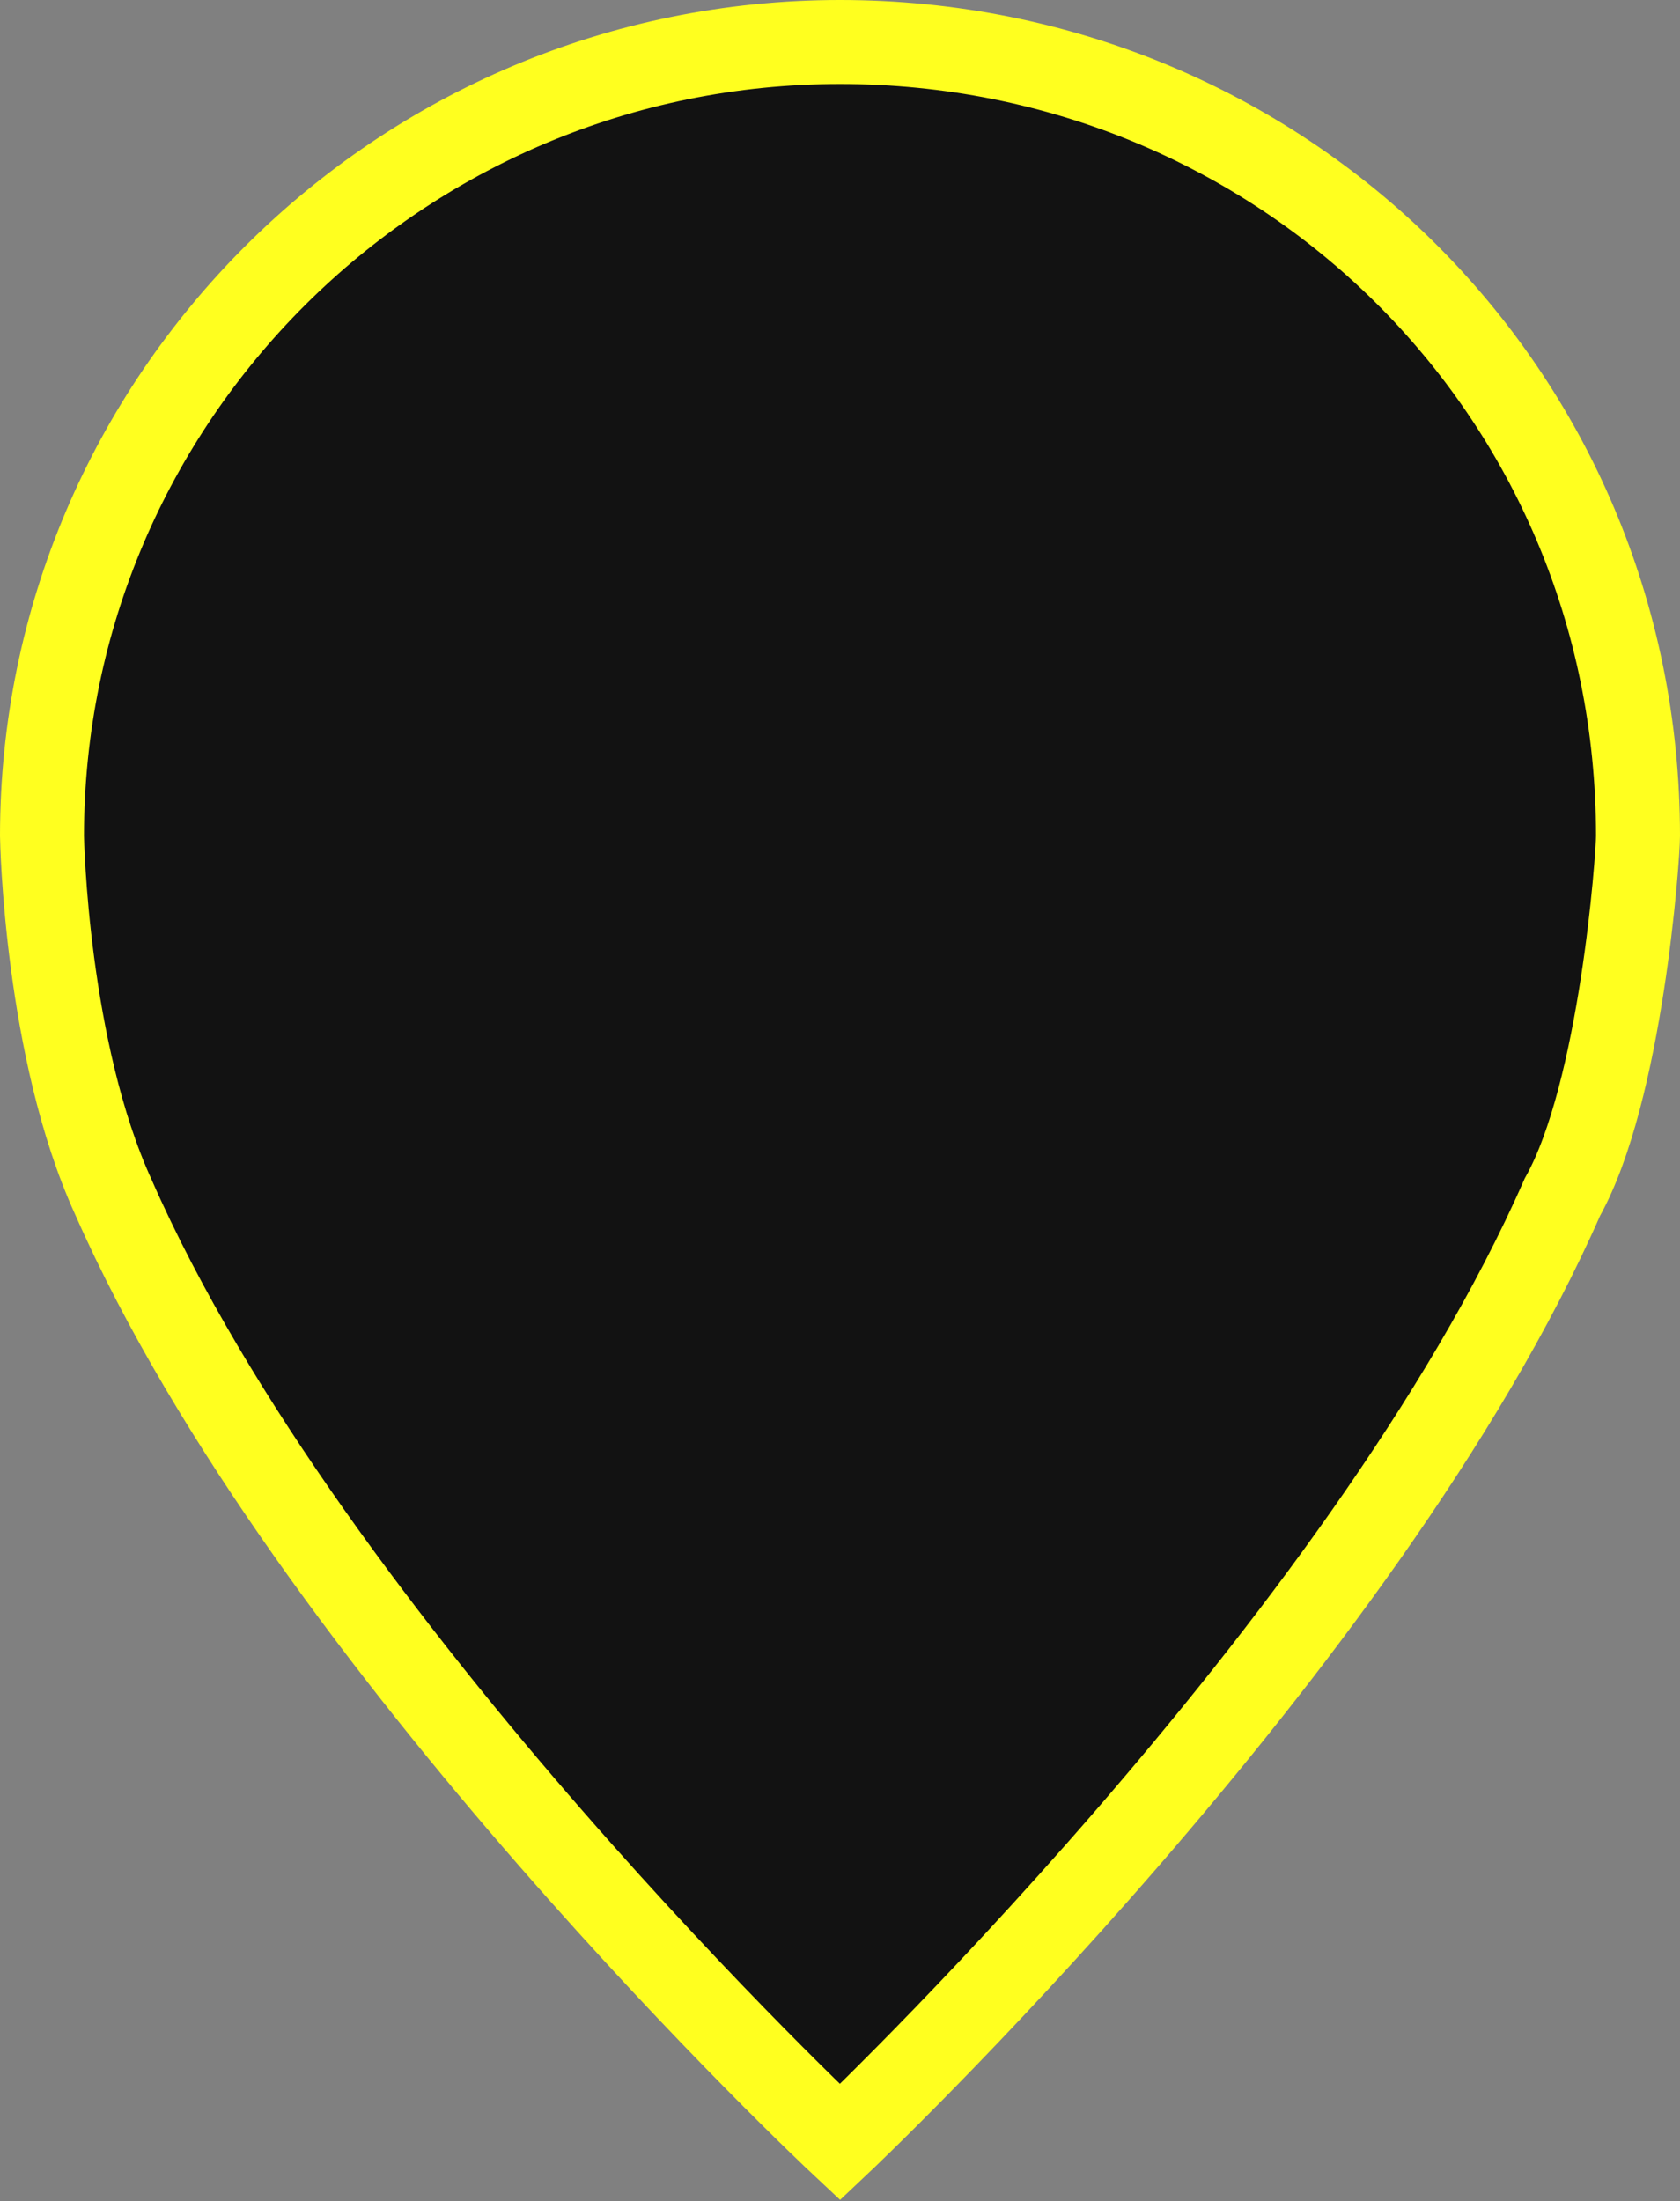 <?xml version="1.0" encoding="utf-8"?>
<!-- Generator: Adobe Illustrator 16.0.0, SVG Export Plug-In . SVG Version: 6.00 Build 0)  -->
<!DOCTYPE svg PUBLIC "-//W3C//DTD SVG 1.1//EN" "http://www.w3.org/Graphics/SVG/1.1/DTD/svg11.dtd">
<svg version="1.1" id="Layer_1" xmlns="http://www.w3.org/2000/svg" xmlns:xlink="http://www.w3.org/1999/xlink" x="0px" y="0px"
	 width="40px" height="52.4px" viewBox="214.2 452 40 52.4" enable-background="new 214.2 452 40 52.4" xml:space="preserve">
<rect x="214.2" y="452" width="40" height="52.4" fill="#808080" stroke="none"/>
<g>
	<path fill="#121212" d="M234.2,453c-10.5,0-19,8.5-19,18.9c0,0.1,0.1,5.1,1.7,8.6c4.7,10.7,17.3,22.5,17.3,22.5
		s12.5-11.8,17.2-22.5c1.4-2.5,1.8-8.1,1.8-8.6C253.2,461.3,244.7,453,234.2,453z"/>
	<path fill="none" stroke="#FFFF1F" stroke-width="2" stroke-miterlimit="10" d="M234.2,453c-10.5,0-19,8.5-19,18.9
		c0,0.1,0.1,5.1,1.7,8.6c4.7,10.7,17.3,22.5,17.3,22.5s12.5-11.8,17.2-22.5c1.4-2.5,1.8-8.1,1.8-8.6
		C253.2,461.3,244.7,453,234.2,453z"/>
</g>
</svg>
